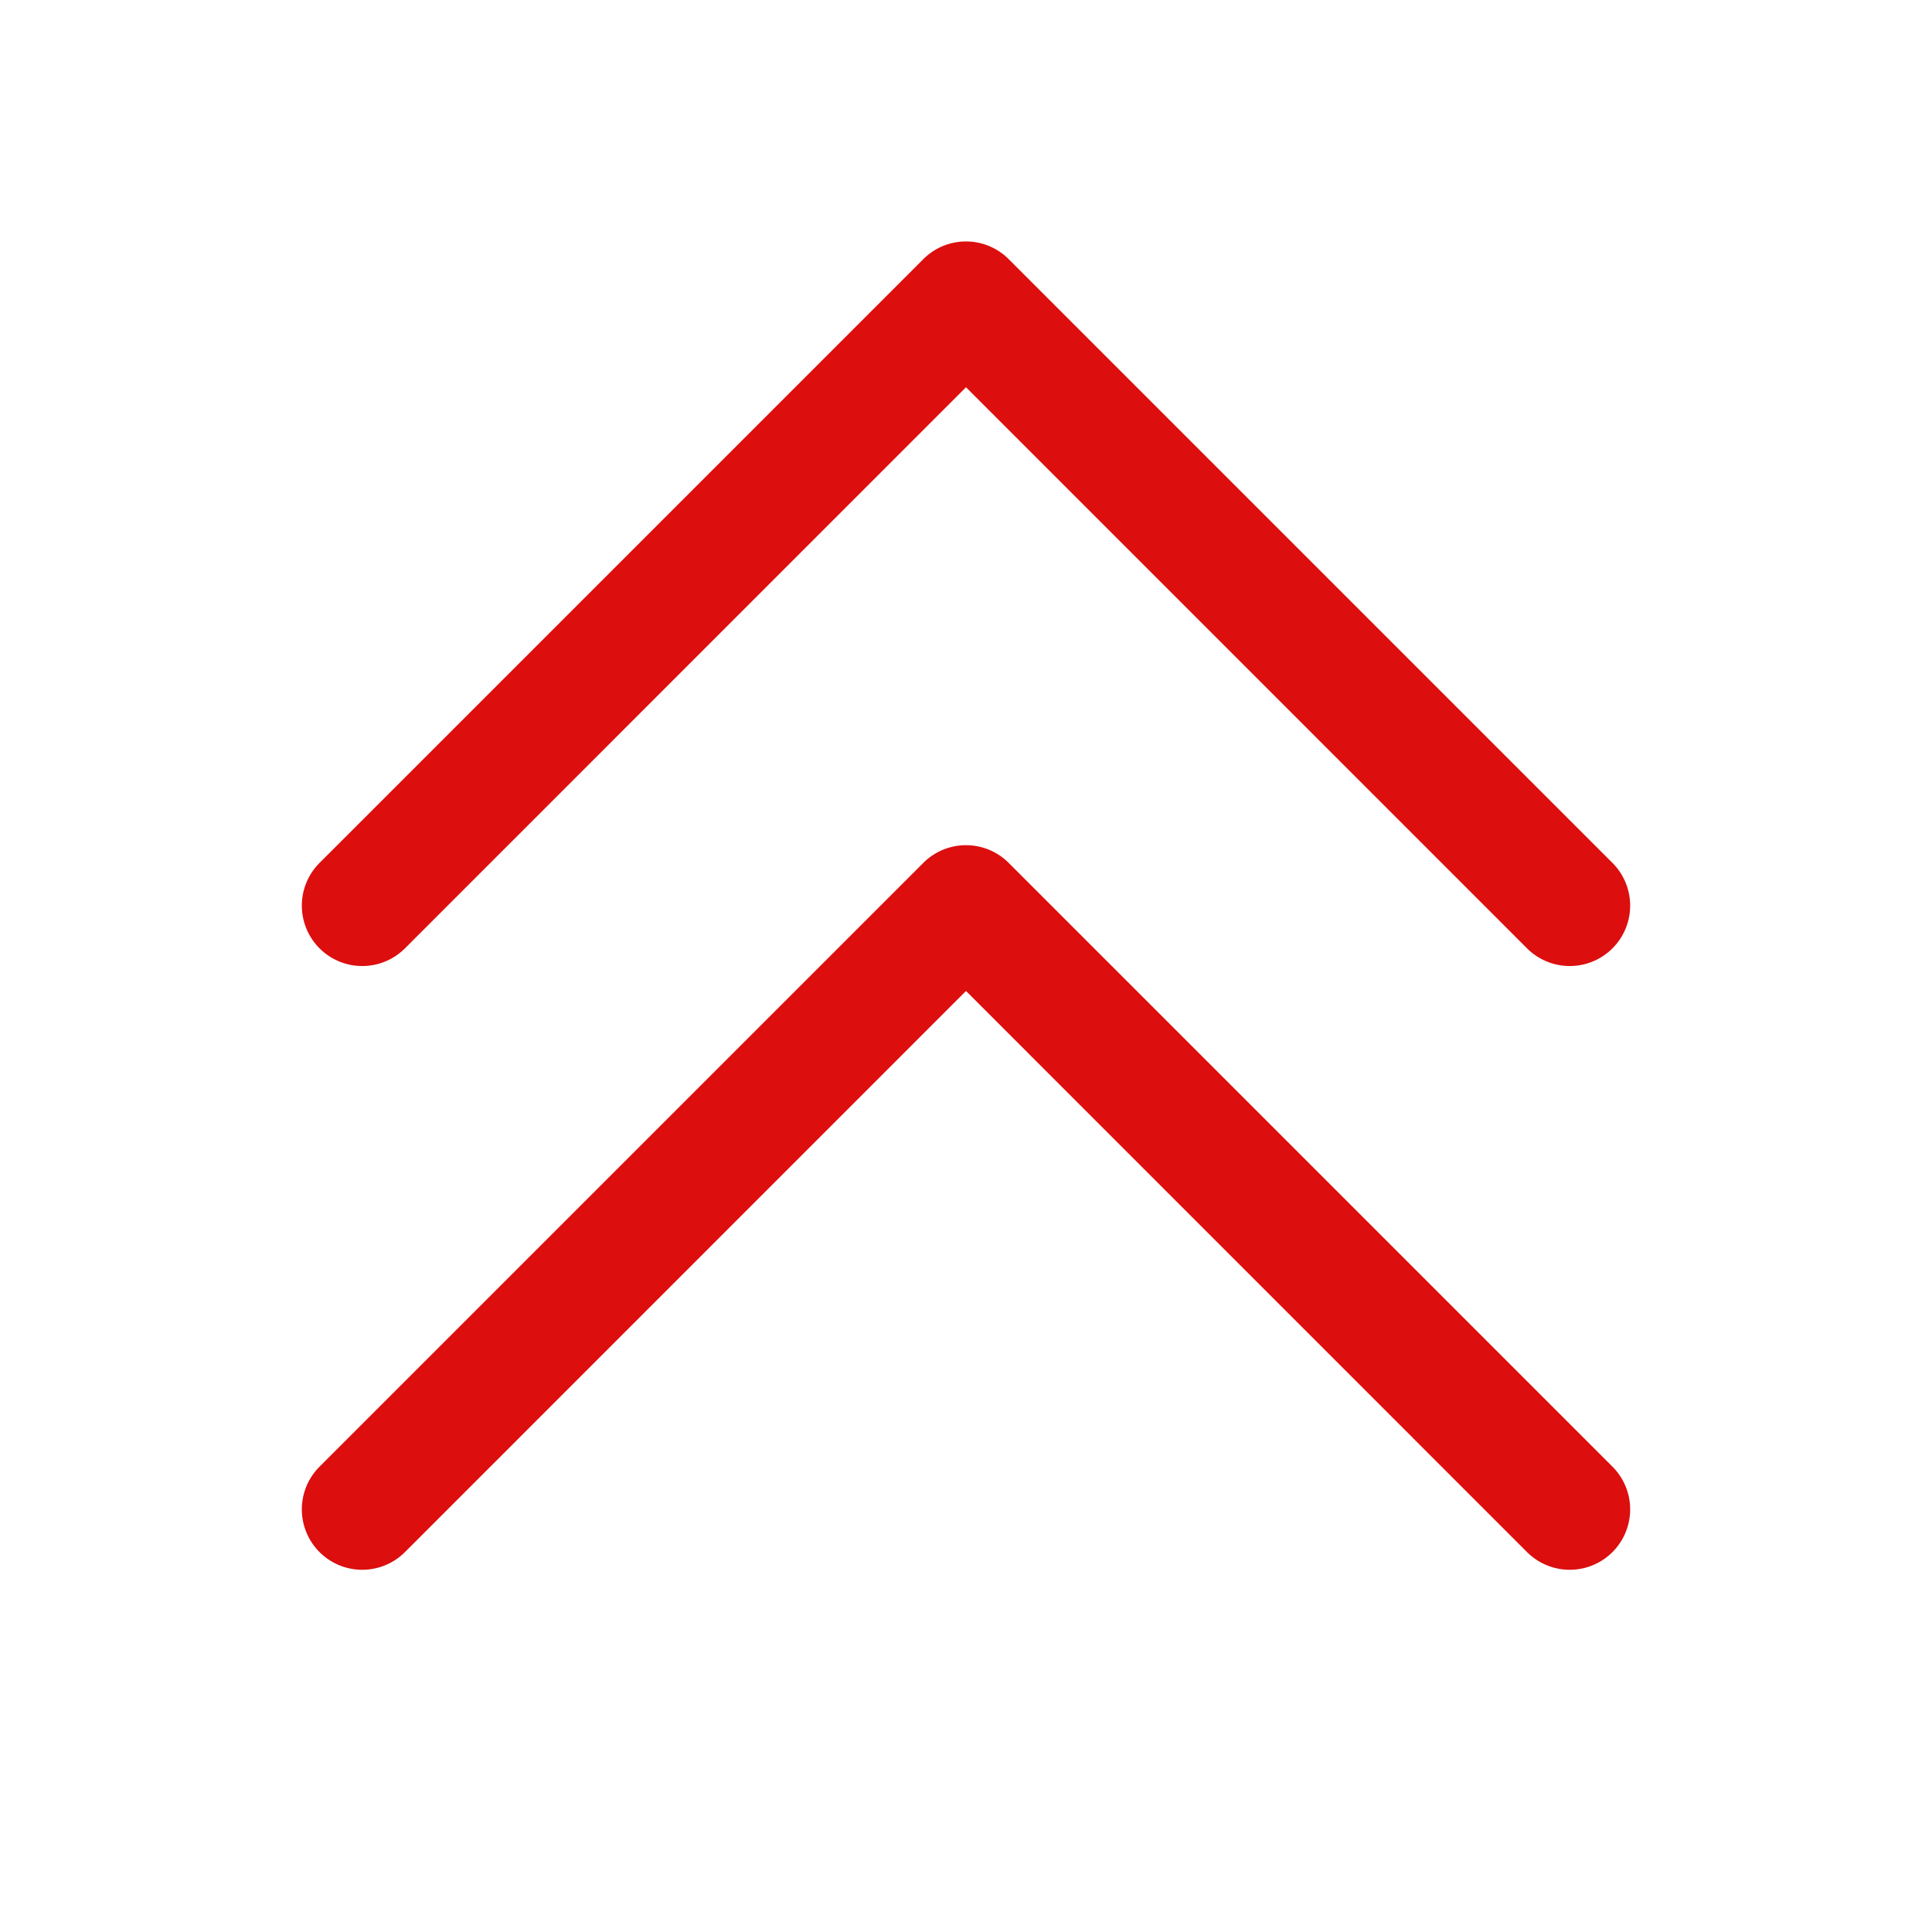<svg xmlns="http://www.w3.org/2000/svg" viewBox="0 0 256 256" fill="#DD0E0E"><path d="M213.66,194.34a8,8,0,0,1-11.32,11.32L128,131.31,53.66,205.66a8,8,0,0,1-11.32-11.32l80-80a8,8,0,0,1,11.32,0Zm-160-68.68L128,51.31l74.34,74.35a8,8,0,0,0,11.32-11.32l-80-80a8,8,0,0,0-11.32,0l-80,80a8,8,0,0,0,11.32,11.32Z"/></svg>